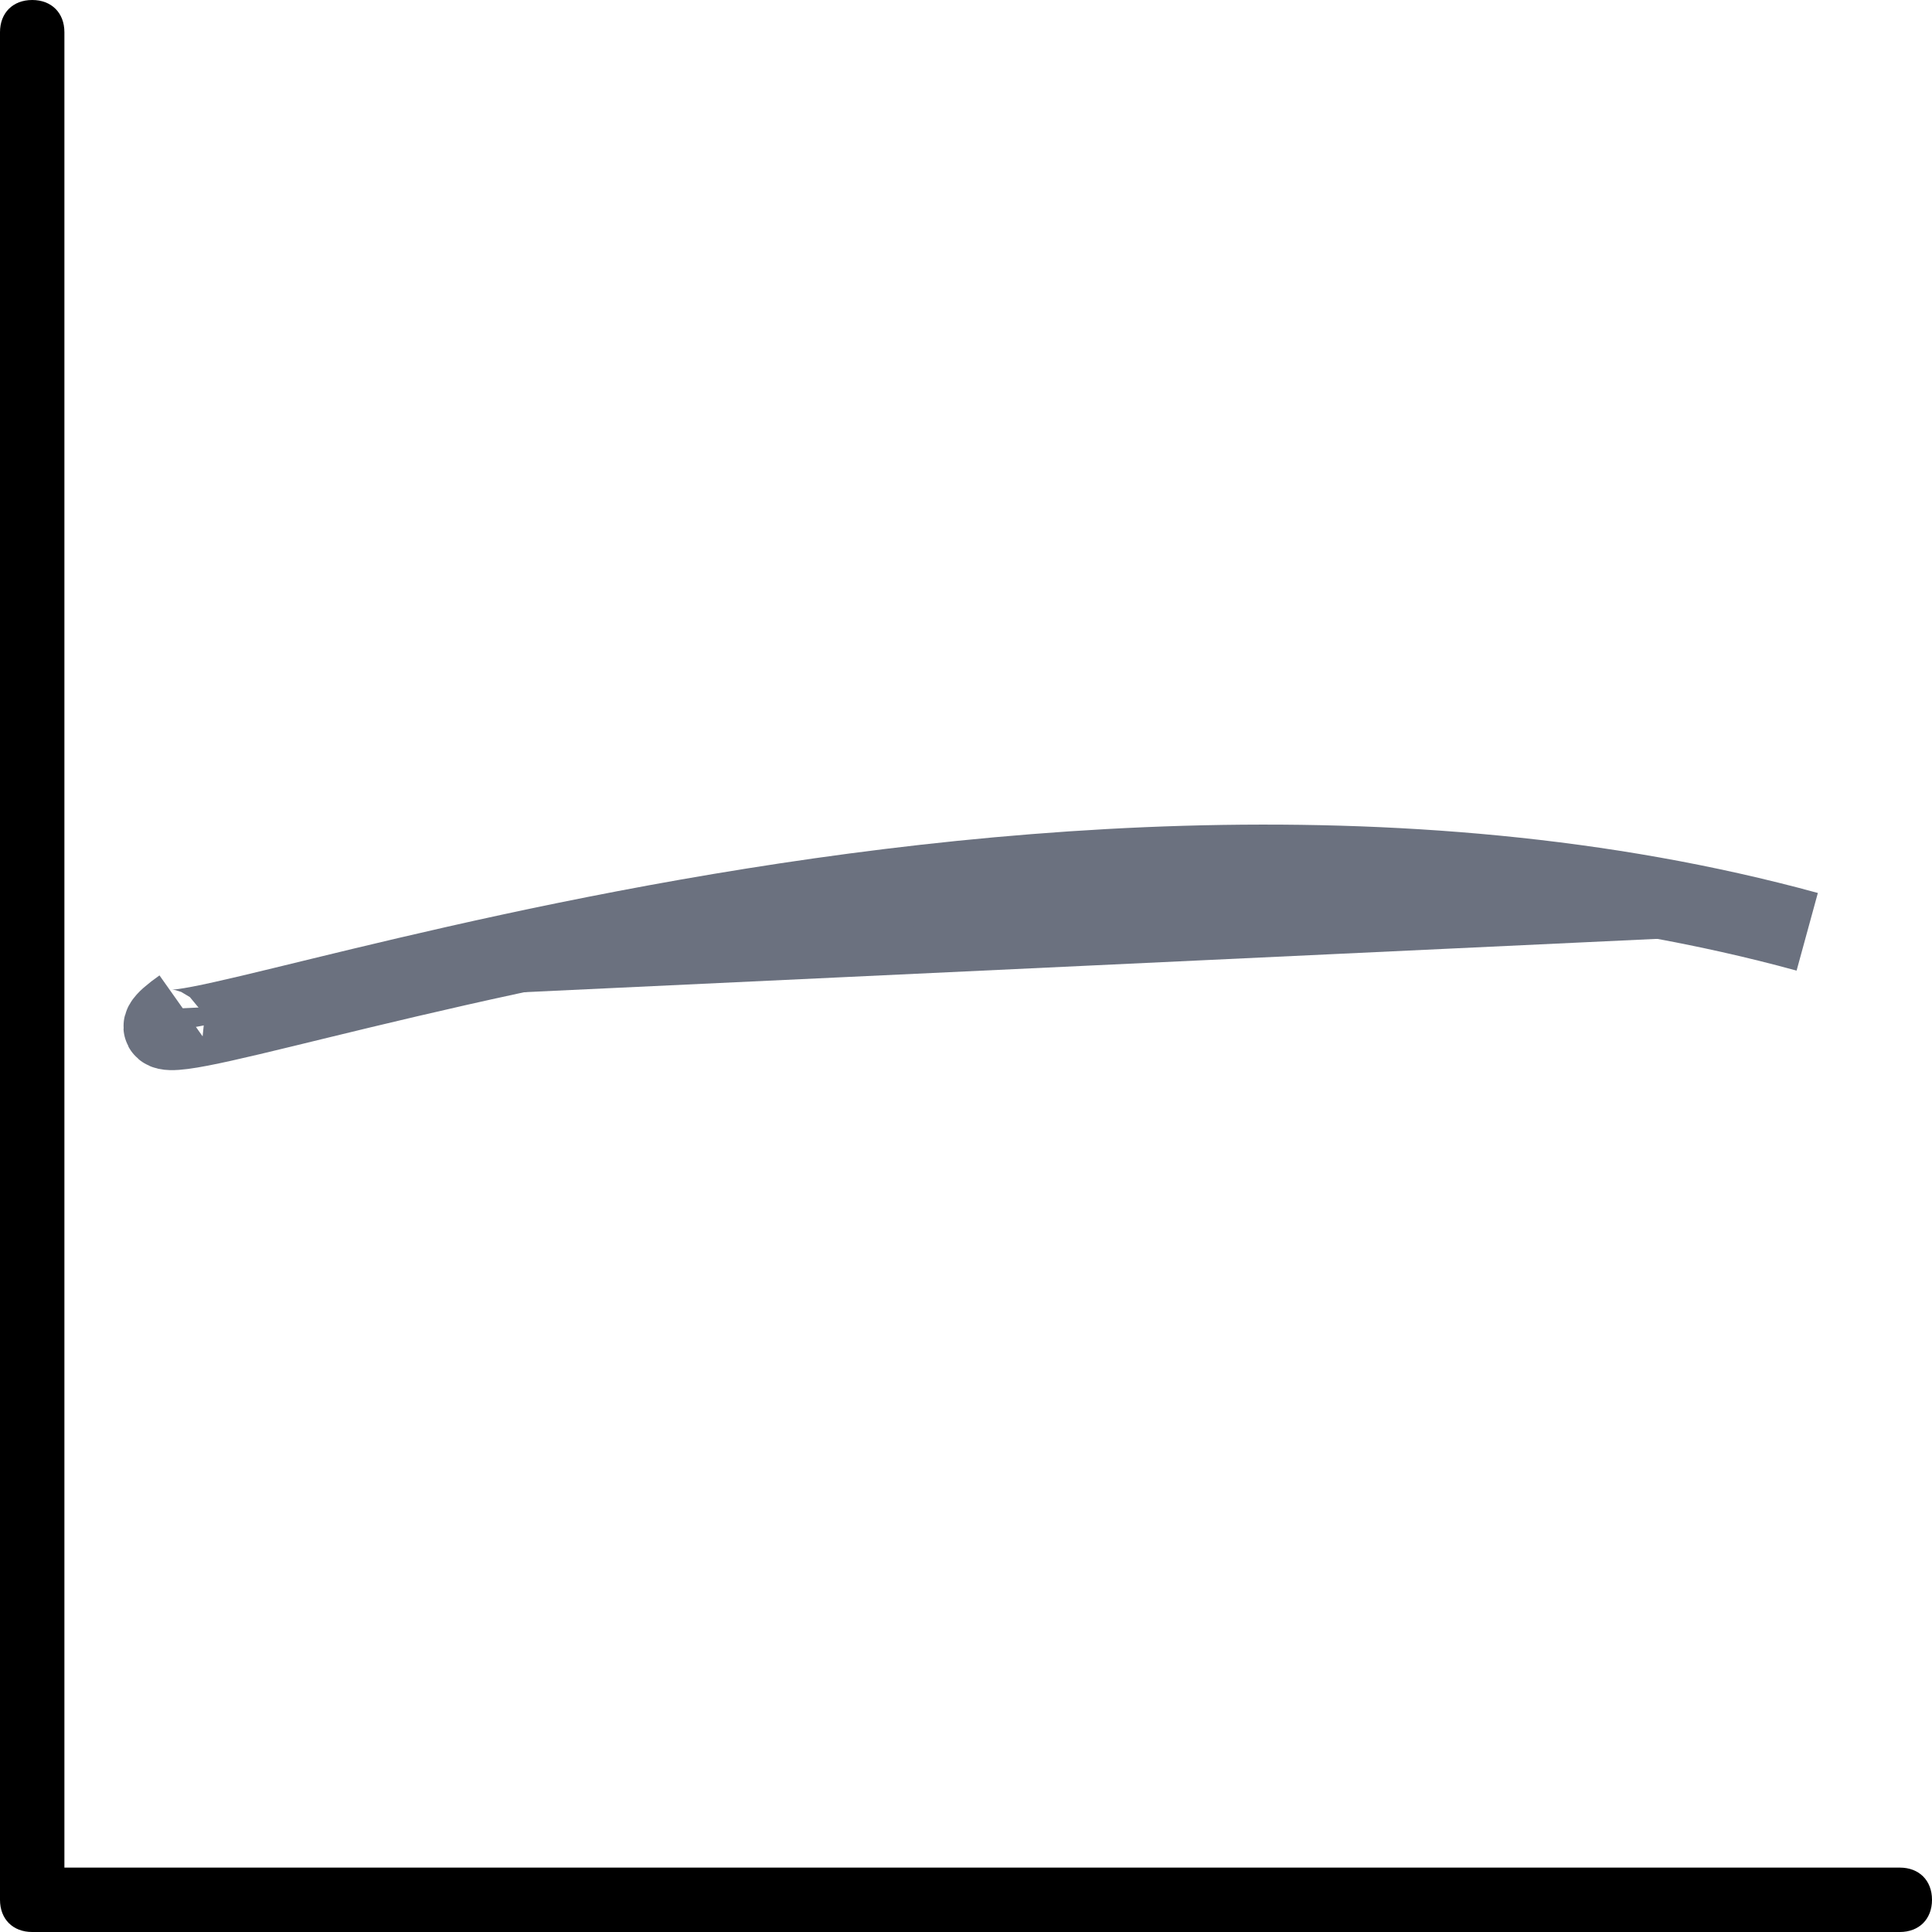 <?xml version="1.0" encoding="utf-8"?>
<!-- Generator: Adobe Illustrator 22.1.0, SVG Export Plug-In . SVG Version: 6.00 Build 0)  -->
<svg version="1.1" id="Capa_1" xmlns="http://www.w3.org/2000/svg" xmlns:xlink="http://www.w3.org/1999/xlink" x="0px" y="0px"
	 viewBox="0 0 480 480" style="enable-background:new 0 0 480 480;" xml:space="preserve">
<style type="text/css">
	.st0{fill:#6b717f;stroke:#6b717f;stroke-width:20;stroke-miterlimit:10;}
</style>
<g>
	<g>
		<path d="M48,464H16V8c0-4.8-3.2-8-8-8S0,3.2,0,8v464c0,4.8,3.2,8,8,8h464c4.8,0,8-3.2,8-8s-3.2-8-8-8h-24"/>
		<path d="M96,464H64"/>
		<path d="M144,464h-32"/>
		<path d="M192,464h-32"/>
		<path d="M240,464h-32"/>
		<path d="M288,464h-32"/>
		<path d="M336,464h-32"/>
		<path d="M384,464h-32"/>
		<path d="M432,464h-32"/>
	</g>
</g>
<path class="st0" d="M45.4,250.5c-41.7,29.5,200.5-74.6,403.6-19"/>
</svg>
